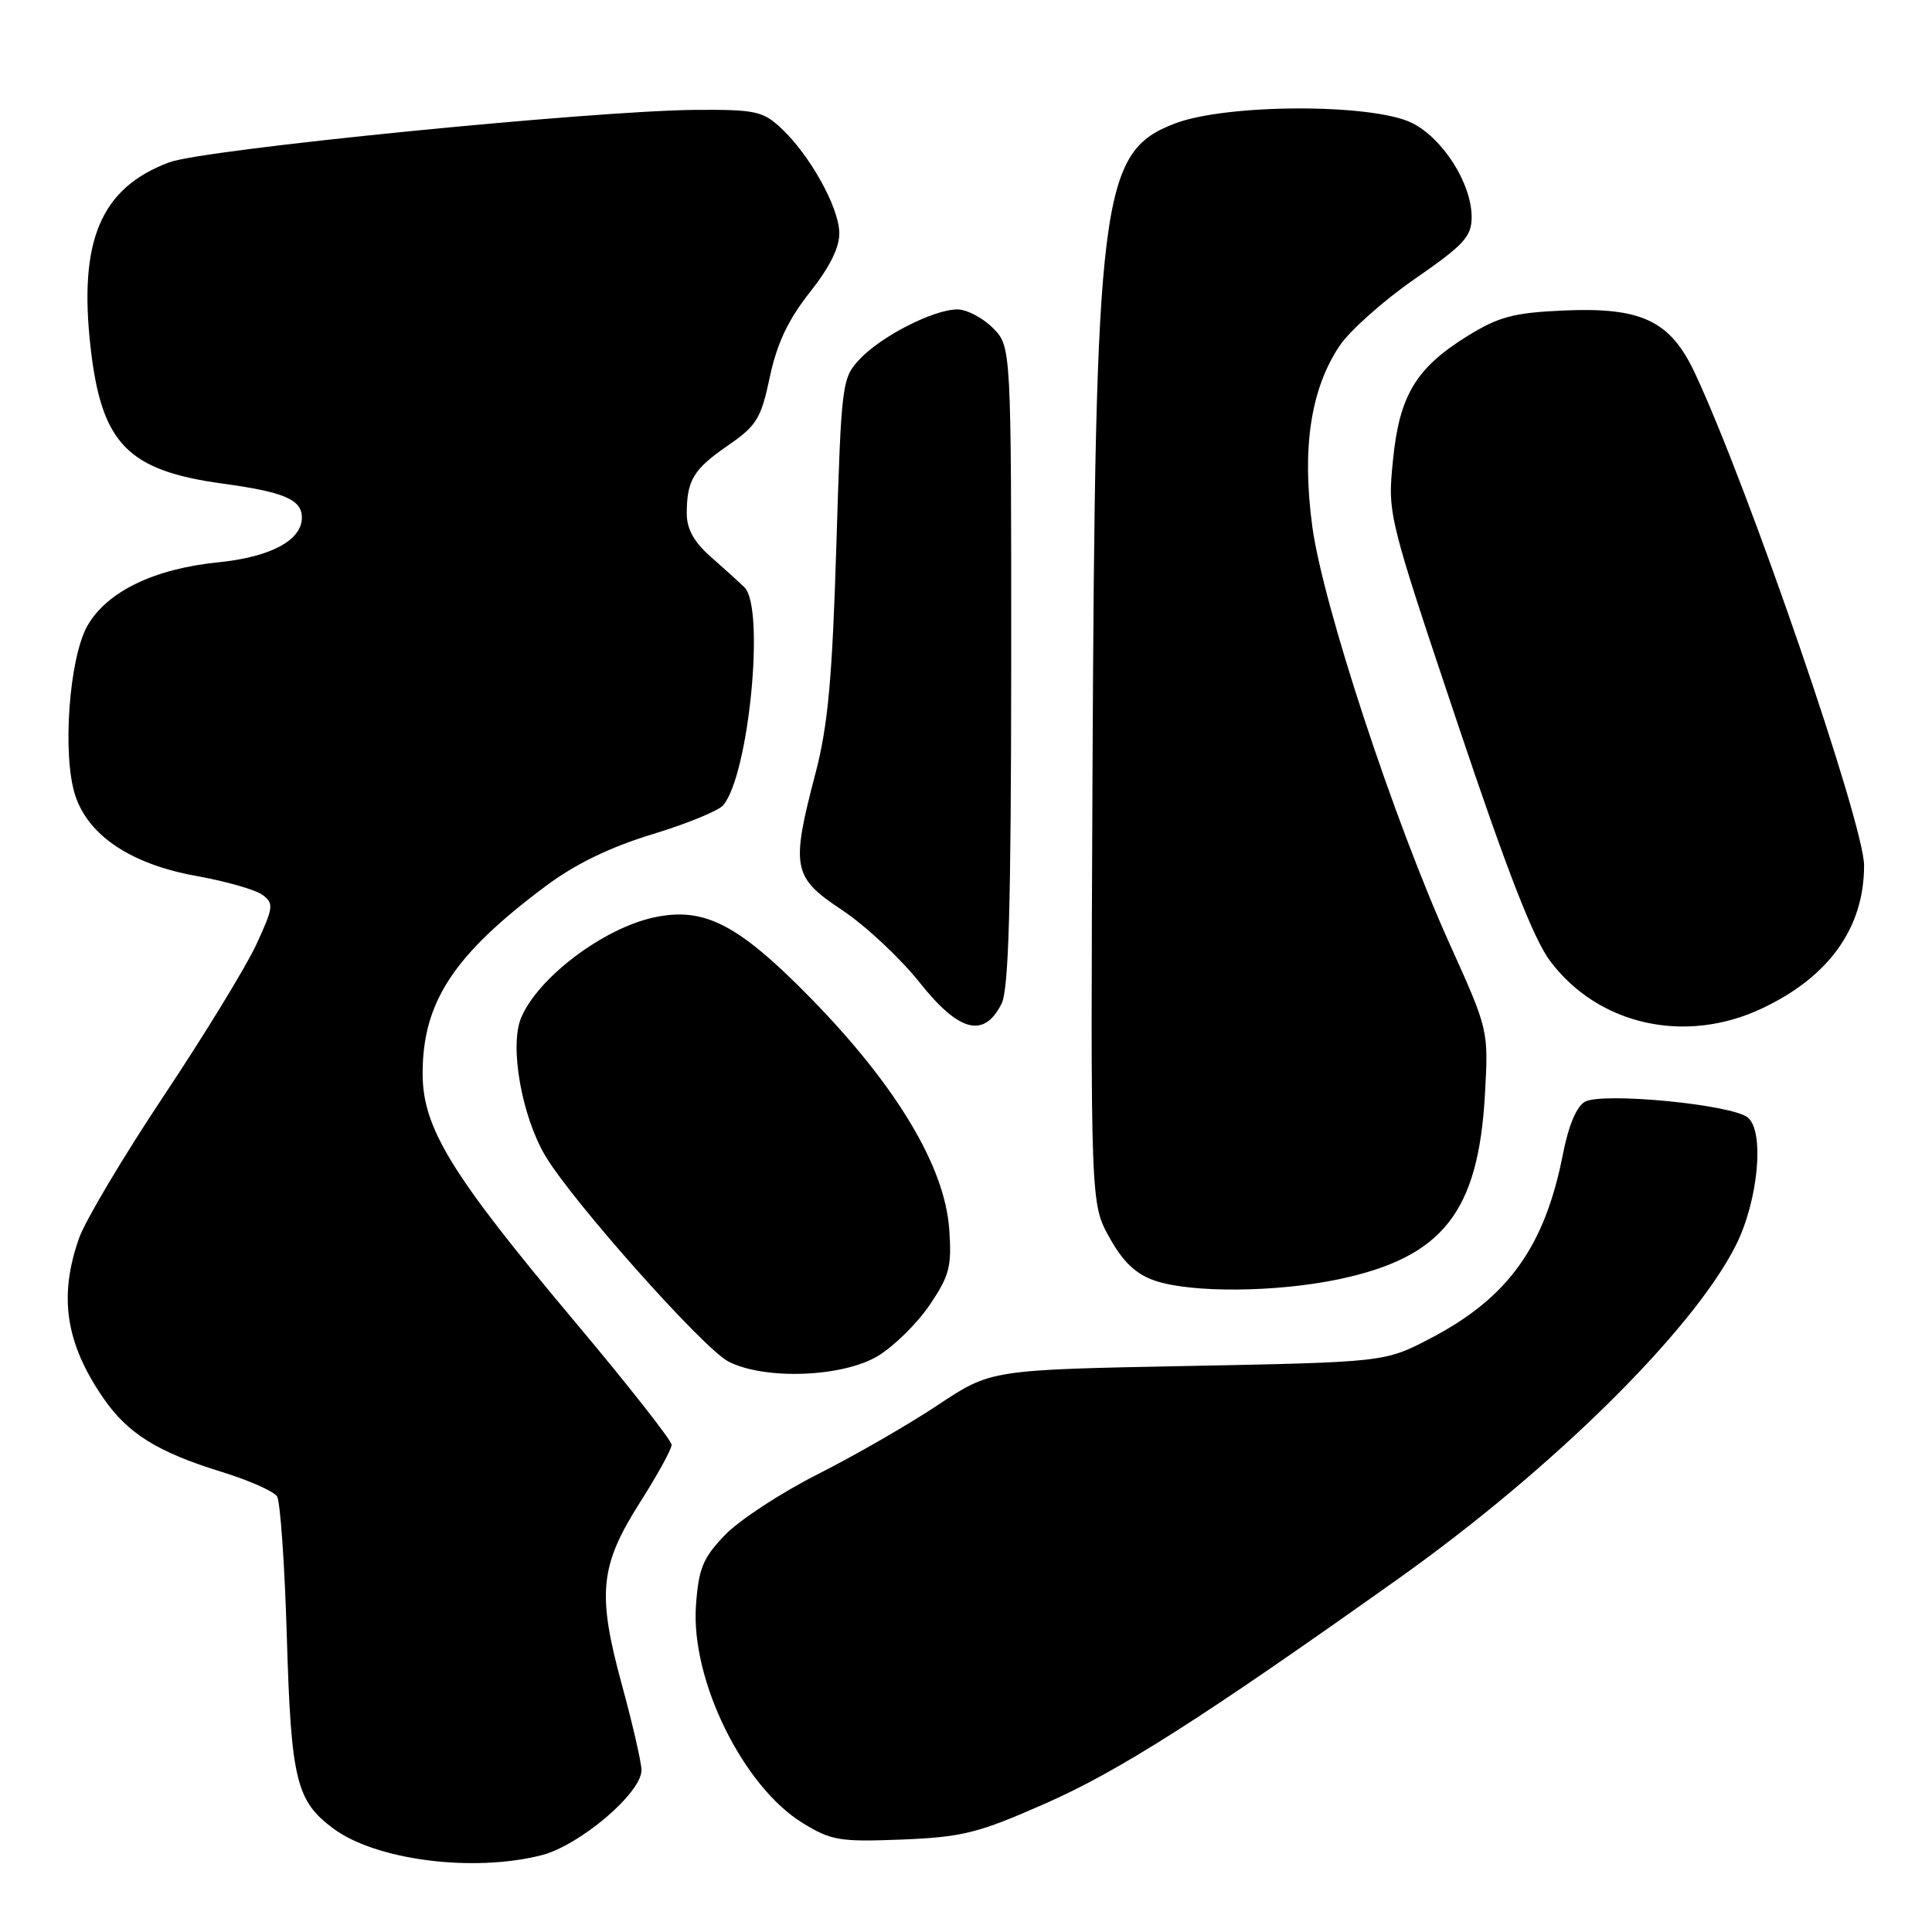 <?xml version="1.0" encoding="UTF-8" standalone="no"?>
<!DOCTYPE svg PUBLIC "-//W3C//DTD SVG 1.1//EN" "http://www.w3.org/Graphics/SVG/1.1/DTD/svg11.dtd" >
<svg xmlns="http://www.w3.org/2000/svg" xmlns:xlink="http://www.w3.org/1999/xlink" version="1.1" viewBox="0 0 256 256">
 <g >
 <path fill="currentColor"
d=" M 71.70 245.84 C 76.79 244.56 85.00 237.59 85.00 234.56 C 85.00 233.57 83.83 228.46 82.39 223.19 C 79.10 211.11 79.47 207.46 84.85 199.00 C 87.12 195.43 88.99 192.03 88.99 191.45 C 89.00 190.88 83.18 183.47 76.06 175.00 C 59.75 155.57 56.00 149.45 56.00 142.24 C 56.00 132.78 60.12 126.51 72.30 117.42 C 76.22 114.49 80.79 112.27 86.42 110.55 C 91.00 109.16 95.24 107.42 95.84 106.69 C 99.25 102.59 101.39 80.49 98.64 77.82 C 97.89 77.09 95.87 75.26 94.14 73.74 C 91.97 71.84 91.00 70.08 91.00 68.07 C 91.00 63.63 91.88 62.18 96.47 59.02 C 100.26 56.41 100.84 55.47 102.01 49.94 C 102.96 45.49 104.43 42.37 107.31 38.73 C 109.99 35.34 111.27 32.74 111.21 30.79 C 111.12 27.38 107.29 20.53 103.52 17.00 C 101.08 14.72 100.09 14.51 92.17 14.56 C 78.47 14.67 27.00 19.79 22.42 21.51 C 13.34 24.91 10.39 31.89 12.01 46.10 C 13.46 58.80 16.91 62.35 29.50 64.08 C 37.65 65.19 40.00 66.20 40.00 68.58 C 40.00 71.60 35.86 73.81 28.92 74.51 C 20.43 75.36 14.19 78.38 11.60 82.89 C 9.15 87.15 8.22 100.11 9.98 105.43 C 11.74 110.77 17.44 114.54 26.07 116.08 C 29.92 116.77 33.83 117.89 34.76 118.56 C 36.31 119.70 36.25 120.19 33.97 125.14 C 32.61 128.08 27.11 137.09 21.73 145.16 C 16.36 153.23 11.30 161.73 10.48 164.05 C 7.75 171.79 8.69 177.98 13.69 185.25 C 16.92 189.94 20.85 192.40 29.30 195.01 C 32.94 196.13 36.27 197.60 36.71 198.28 C 37.14 198.95 37.73 207.38 38.01 217.00 C 38.57 235.85 39.25 238.65 44.17 242.29 C 49.82 246.48 62.63 248.13 71.70 245.84 Z  M 138.50 238.98 C 148.24 234.70 159.31 227.65 185.24 209.22 C 205.66 194.72 224.29 176.33 229.98 165.07 C 232.97 159.16 233.85 149.95 231.60 148.08 C 229.52 146.36 212.43 144.70 210.03 145.98 C 208.91 146.58 207.84 149.12 207.09 152.96 C 204.68 165.21 199.82 171.97 189.56 177.33 C 183.50 180.49 183.50 180.49 157.40 181.00 C 131.30 181.50 131.30 181.50 124.26 186.18 C 120.39 188.76 113.23 192.88 108.36 195.34 C 103.49 197.80 97.95 201.43 96.06 203.40 C 93.13 206.45 92.57 207.82 92.22 212.74 C 91.52 222.58 98.44 236.70 106.36 241.56 C 110.15 243.89 111.27 244.07 119.50 243.75 C 127.54 243.42 129.57 242.92 138.50 238.98 Z  M 116.35 179.66 C 118.47 178.37 121.55 175.34 123.19 172.91 C 125.81 169.04 126.13 167.81 125.78 162.90 C 125.21 154.60 118.79 143.89 107.50 132.34 C 97.84 122.46 93.33 120.13 86.67 121.56 C 79.90 123.02 71.26 129.56 69.04 134.89 C 67.50 138.63 69.12 147.85 72.25 153.14 C 75.79 159.13 93.18 178.67 96.50 180.40 C 101.29 182.88 111.66 182.50 116.35 179.66 Z  M 177.43 169.50 C 191.16 166.59 195.88 160.63 196.76 145.05 C 197.24 136.50 197.24 136.50 192.12 125.15 C 184.70 108.73 175.31 80.19 173.89 69.79 C 172.49 59.45 173.65 51.63 177.46 45.88 C 178.81 43.85 183.30 39.84 187.45 36.97 C 194.00 32.44 195.00 31.35 195.00 28.76 C 195.00 24.33 191.20 18.33 187.09 16.29 C 181.87 13.69 162.46 13.74 155.64 16.38 C 145.83 20.16 145.12 25.87 144.76 103.00 C 144.50 159.50 144.50 159.50 147.02 164.00 C 148.82 167.23 150.52 168.84 153.02 169.69 C 157.83 171.34 169.14 171.25 177.43 169.50 Z  M 132.71 133.00 C 133.66 131.11 133.97 120.18 133.99 88.20 C 134.00 45.91 134.00 45.91 131.55 43.45 C 130.20 42.10 128.09 41.00 126.86 41.00 C 123.73 41.00 116.79 44.53 113.92 47.59 C 111.56 50.10 111.48 50.71 110.82 72.33 C 110.28 89.92 109.71 96.14 108.07 102.41 C 104.77 115.02 105.01 116.23 111.61 120.61 C 114.69 122.66 119.30 126.97 121.86 130.19 C 127.07 136.76 130.39 137.62 132.71 133.00 Z  M 233.50 133.61 C 242.38 129.41 247.00 122.93 247.00 114.68 C 247.00 109.17 231.63 64.44 224.57 49.41 C 221.31 42.47 217.50 40.67 207.06 41.15 C 200.57 41.44 198.56 41.98 194.44 44.53 C 187.61 48.76 185.41 52.42 184.57 61.04 C 183.86 68.14 183.90 68.30 193.09 95.72 C 199.70 115.43 203.20 124.44 205.43 127.38 C 211.82 135.86 223.35 138.42 233.50 133.61 Z "/>
</g>
</svg>